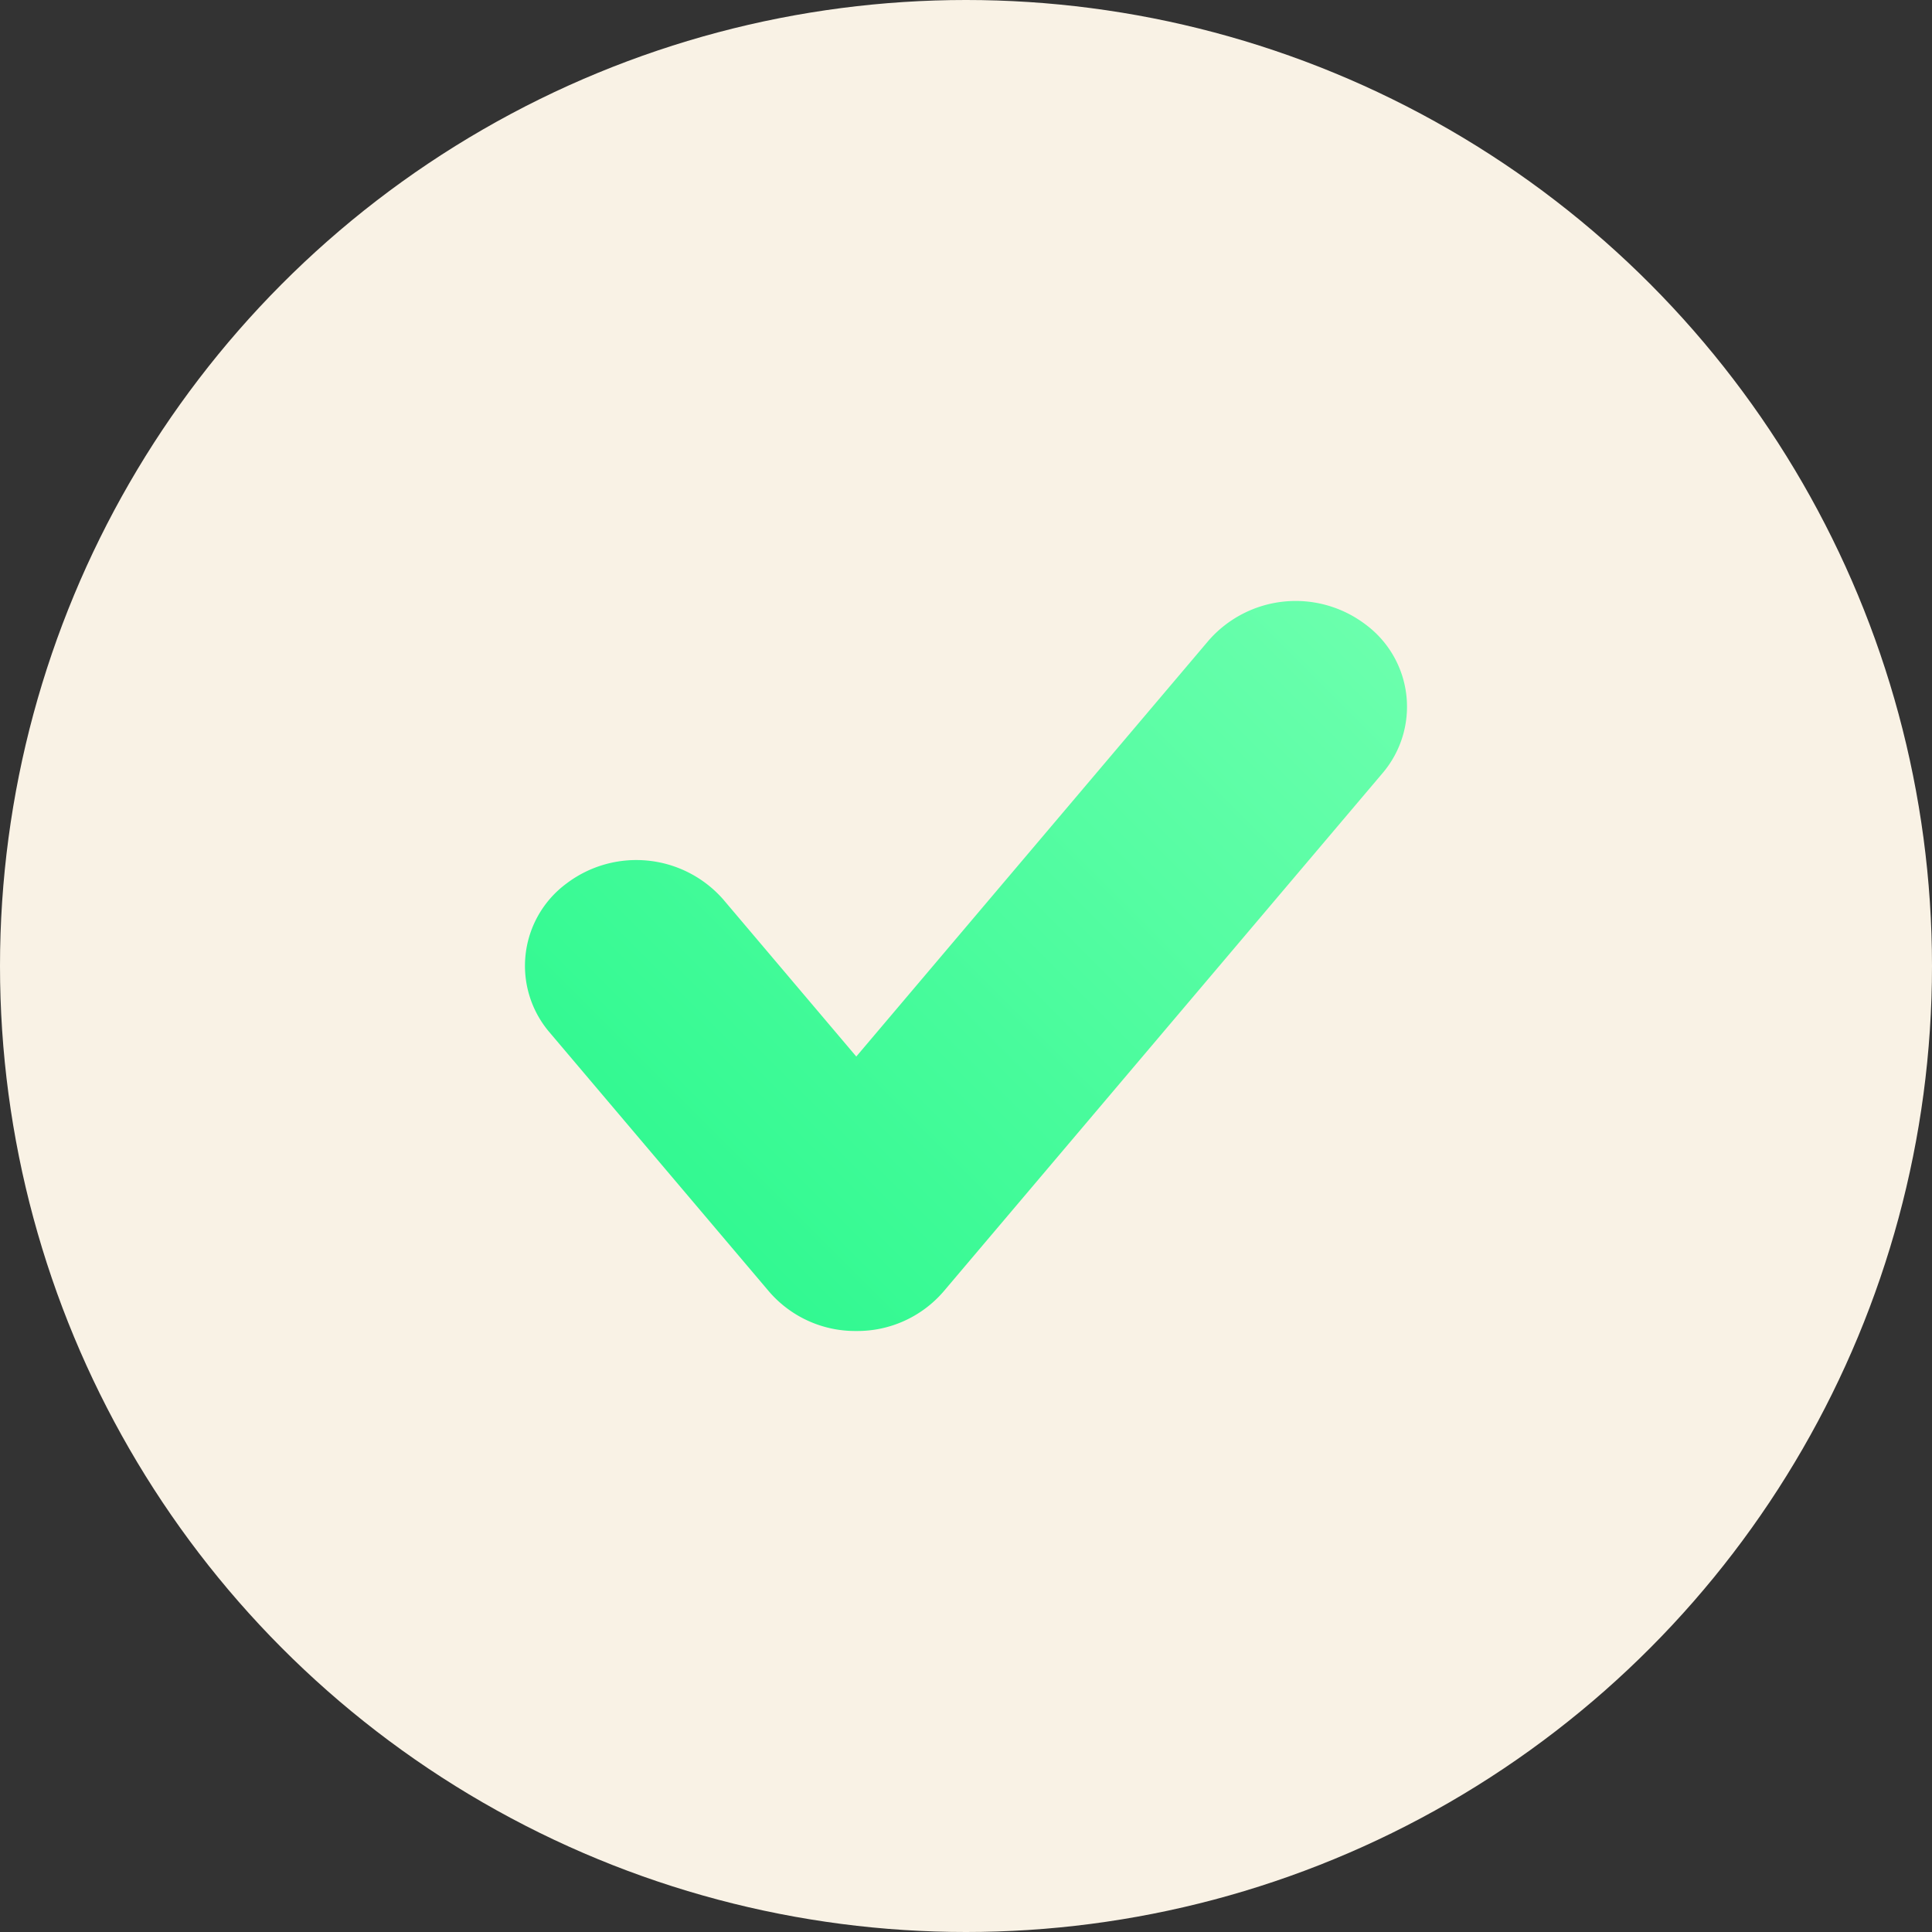 <svg id="Calque_1" data-name="Calque 1" xmlns="http://www.w3.org/2000/svg" xmlns:xlink="http://www.w3.org/1999/xlink" viewBox="0 0 238.71 238.71"><rect x="0" y="0" width="238.71" height="238.71" fill="#333333" stroke="none"/><defs><style>.cls-1{fill:#f9f2e5;}.cls-2{fill:url(#Dégradé_sans_nom_35);}</style><linearGradient id="Dégradé_sans_nom_35" x1="962.026" y1="1026.757" x2="1040.202" y2="948.581" gradientUnits="userSpaceOnUse"><stop offset="0" stop-color="#32f991"/><stop offset="1" stop-color="#6bffad"/></linearGradient></defs><title>Yes_Light</title><circle class="cls-1" cx="119.355" cy="119.355" r="119.355"/><path class="cls-2" d="M1049.24,957.791a14.282,14.282,0,0,0-19.375,1.995l-43.532,51.4-16.421-19.39a14.282,14.282,0,0,0-19.375-1.995,12.647,12.647,0,0,0-2.101,18.401l27.11,32.011a14.045,14.045,0,0,0,10.746,4.885c.013,0,.026-.002.04-.002s.026.002.04.002a14.046,14.046,0,0,0,10.746-4.885l54.221-64.021A12.647,12.647,0,0,0,1049.24,957.791Z" transform="translate(-880.534 -880.645)"/></svg>